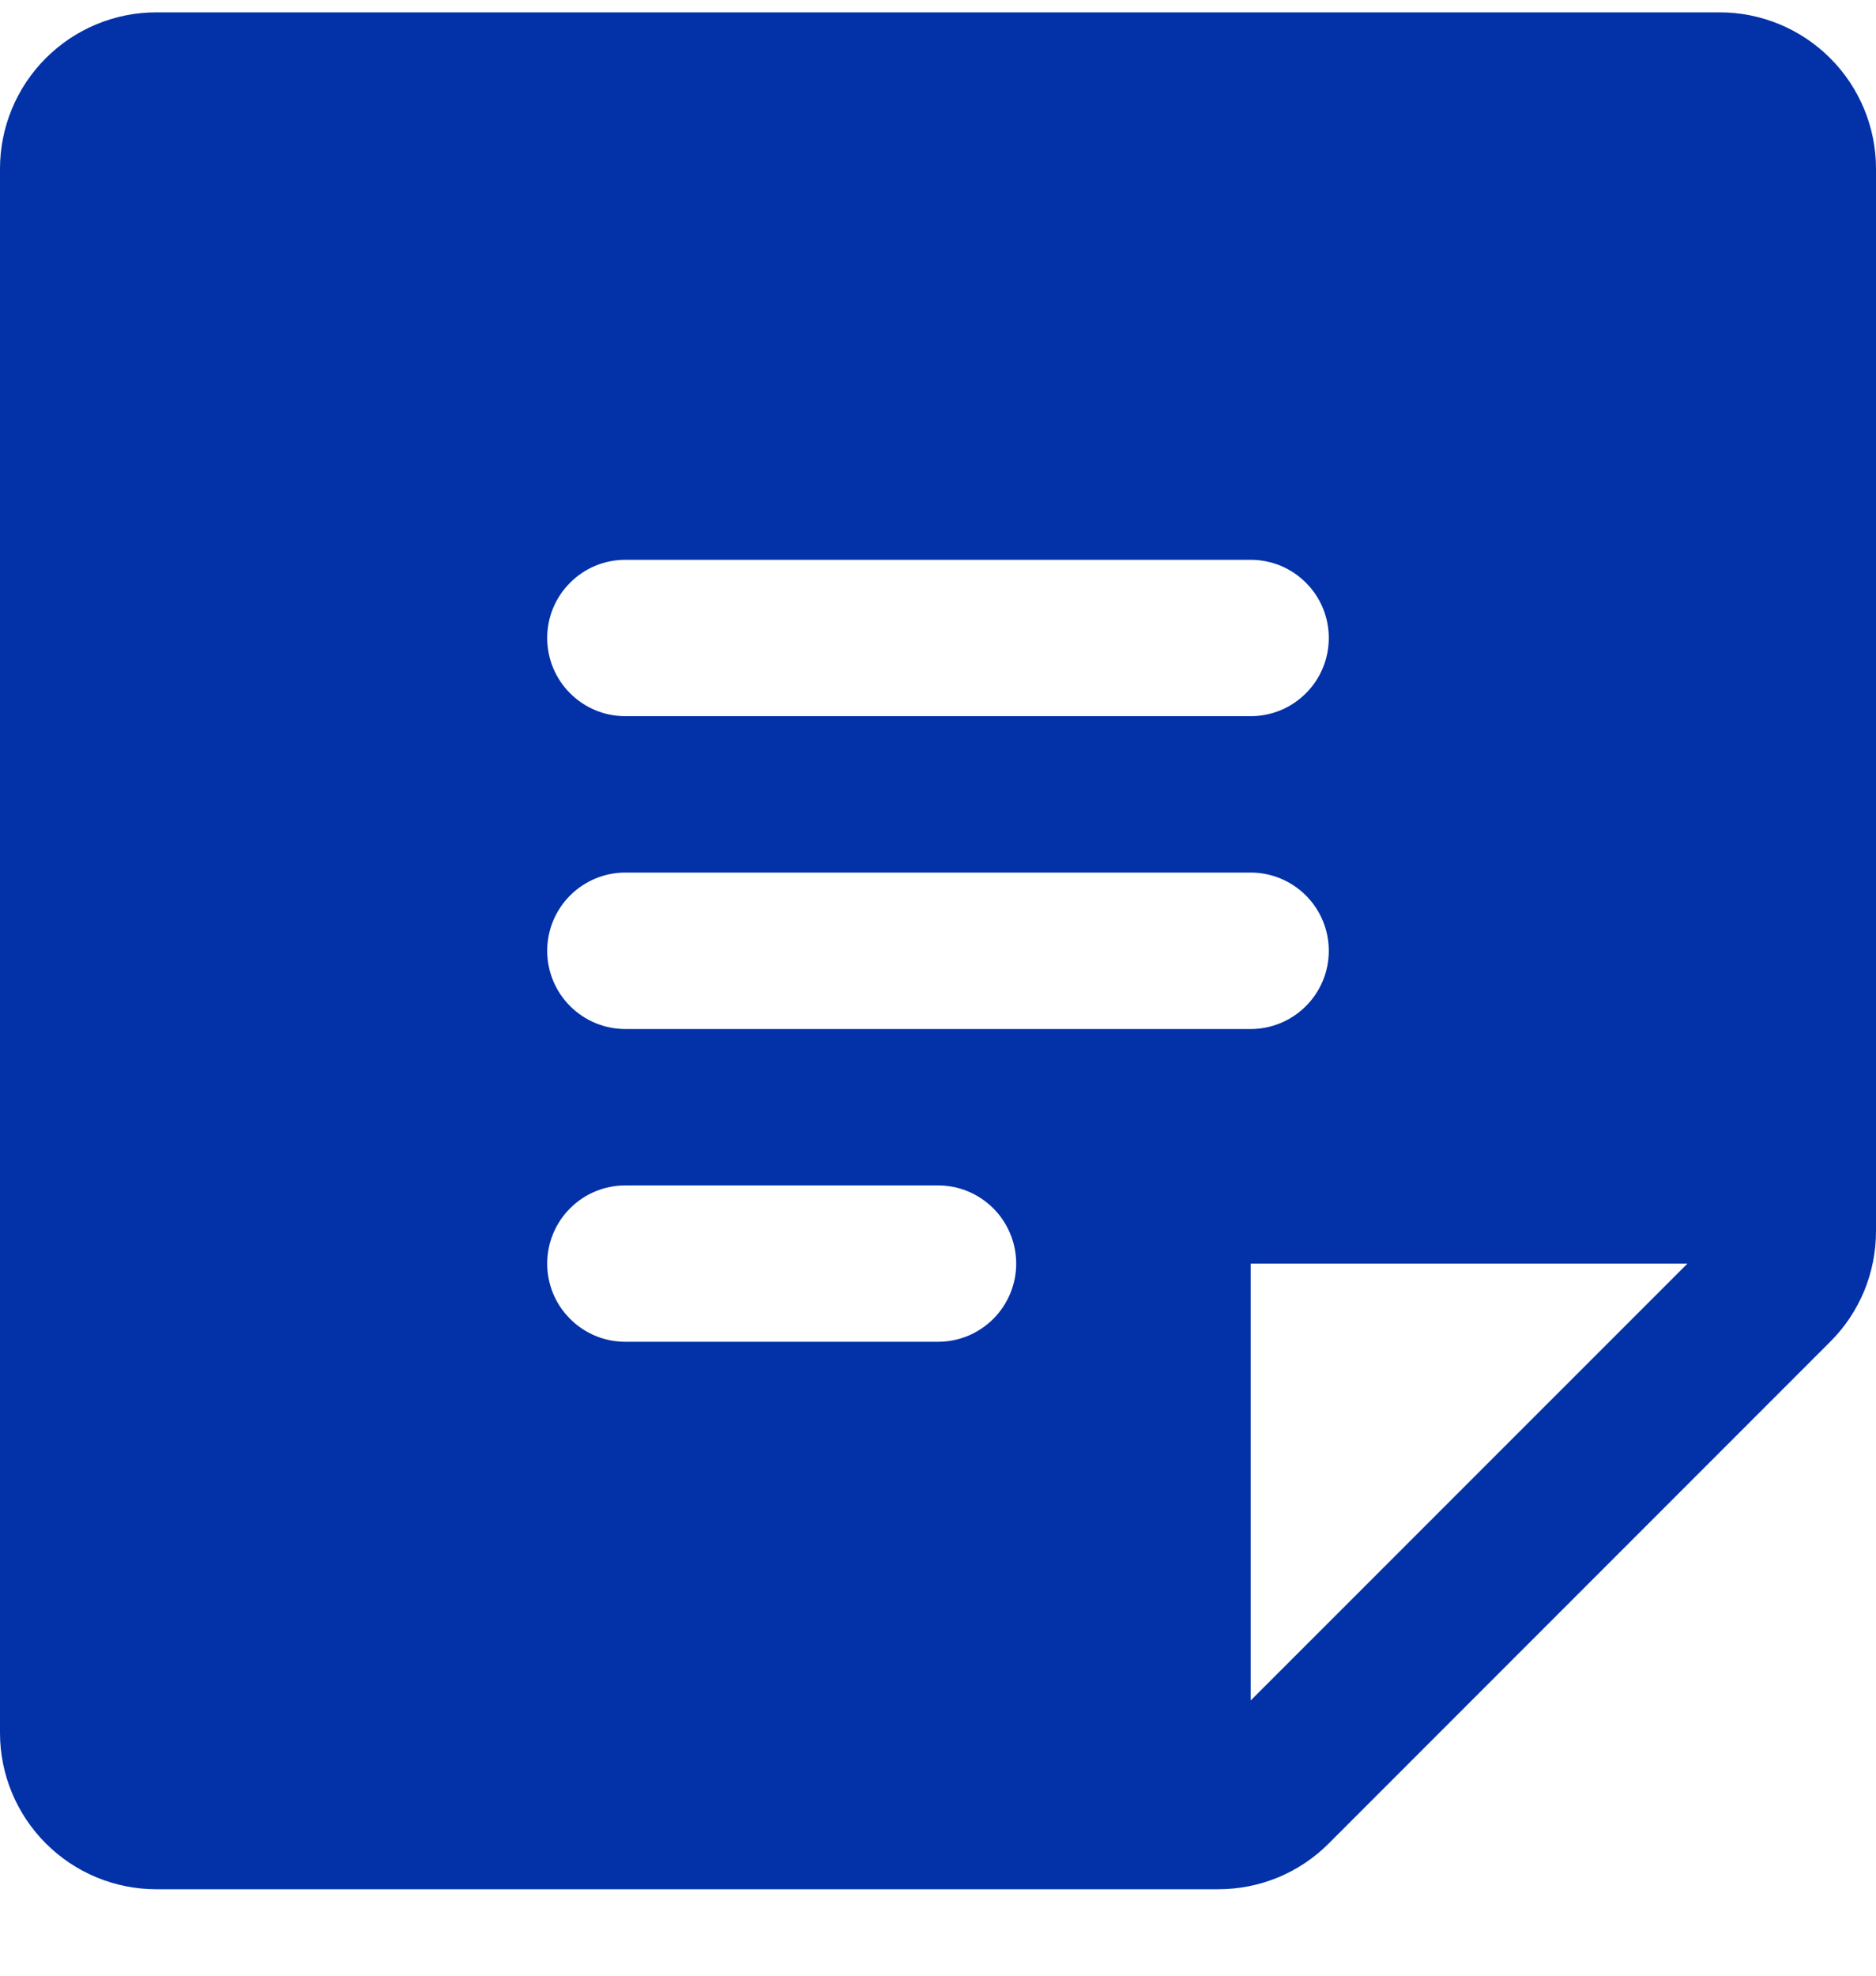 <svg width="19" height="20" viewBox="0 0 19 20" fill="none" xmlns="http://www.w3.org/2000/svg">
<path d="M17.417 0.125H1.583C1.163 0.125 0.761 0.292 0.464 0.589C0.167 0.886 0 1.288 0 1.708V17.542C0 17.962 0.167 18.364 0.464 18.661C0.761 18.958 1.163 19.125 1.583 19.125H12.339C12.547 19.125 12.753 19.084 12.945 19.005C13.137 18.925 13.312 18.808 13.458 18.661L18.536 13.583C18.683 13.437 18.8 13.262 18.88 13.07C18.959 12.878 19 12.672 19 12.464V1.708C19 1.288 18.833 0.886 18.536 0.589C18.239 0.292 17.837 0.125 17.417 0.125ZM6.333 5.667H12.667C12.877 5.667 13.078 5.75 13.226 5.899C13.375 6.047 13.458 6.248 13.458 6.458C13.458 6.668 13.375 6.87 13.226 7.018C13.078 7.167 12.877 7.25 12.667 7.25H6.333C6.123 7.25 5.922 7.167 5.774 7.018C5.625 6.87 5.542 6.668 5.542 6.458C5.542 6.248 5.625 6.047 5.774 5.899C5.922 5.75 6.123 5.667 6.333 5.667ZM9.5 13.583H6.333C6.123 13.583 5.922 13.5 5.774 13.351C5.625 13.203 5.542 13.002 5.542 12.792C5.542 12.582 5.625 12.38 5.774 12.232C5.922 12.083 6.123 12 6.333 12H9.5C9.71 12 9.911 12.083 10.06 12.232C10.208 12.38 10.292 12.582 10.292 12.792C10.292 13.002 10.208 13.203 10.06 13.351C9.911 13.5 9.71 13.583 9.5 13.583ZM6.333 10.417C6.123 10.417 5.922 10.333 5.774 10.185C5.625 10.036 5.542 9.835 5.542 9.625C5.542 9.415 5.625 9.214 5.774 9.065C5.922 8.917 6.123 8.833 6.333 8.833H12.667C12.877 8.833 13.078 8.917 13.226 9.065C13.375 9.214 13.458 9.415 13.458 9.625C13.458 9.835 13.375 10.036 13.226 10.185C13.078 10.333 12.877 10.417 12.667 10.417H6.333ZM12.667 17.214V12.792H17.09L12.667 17.214Z" fill="#0231A8"/>
</svg>
